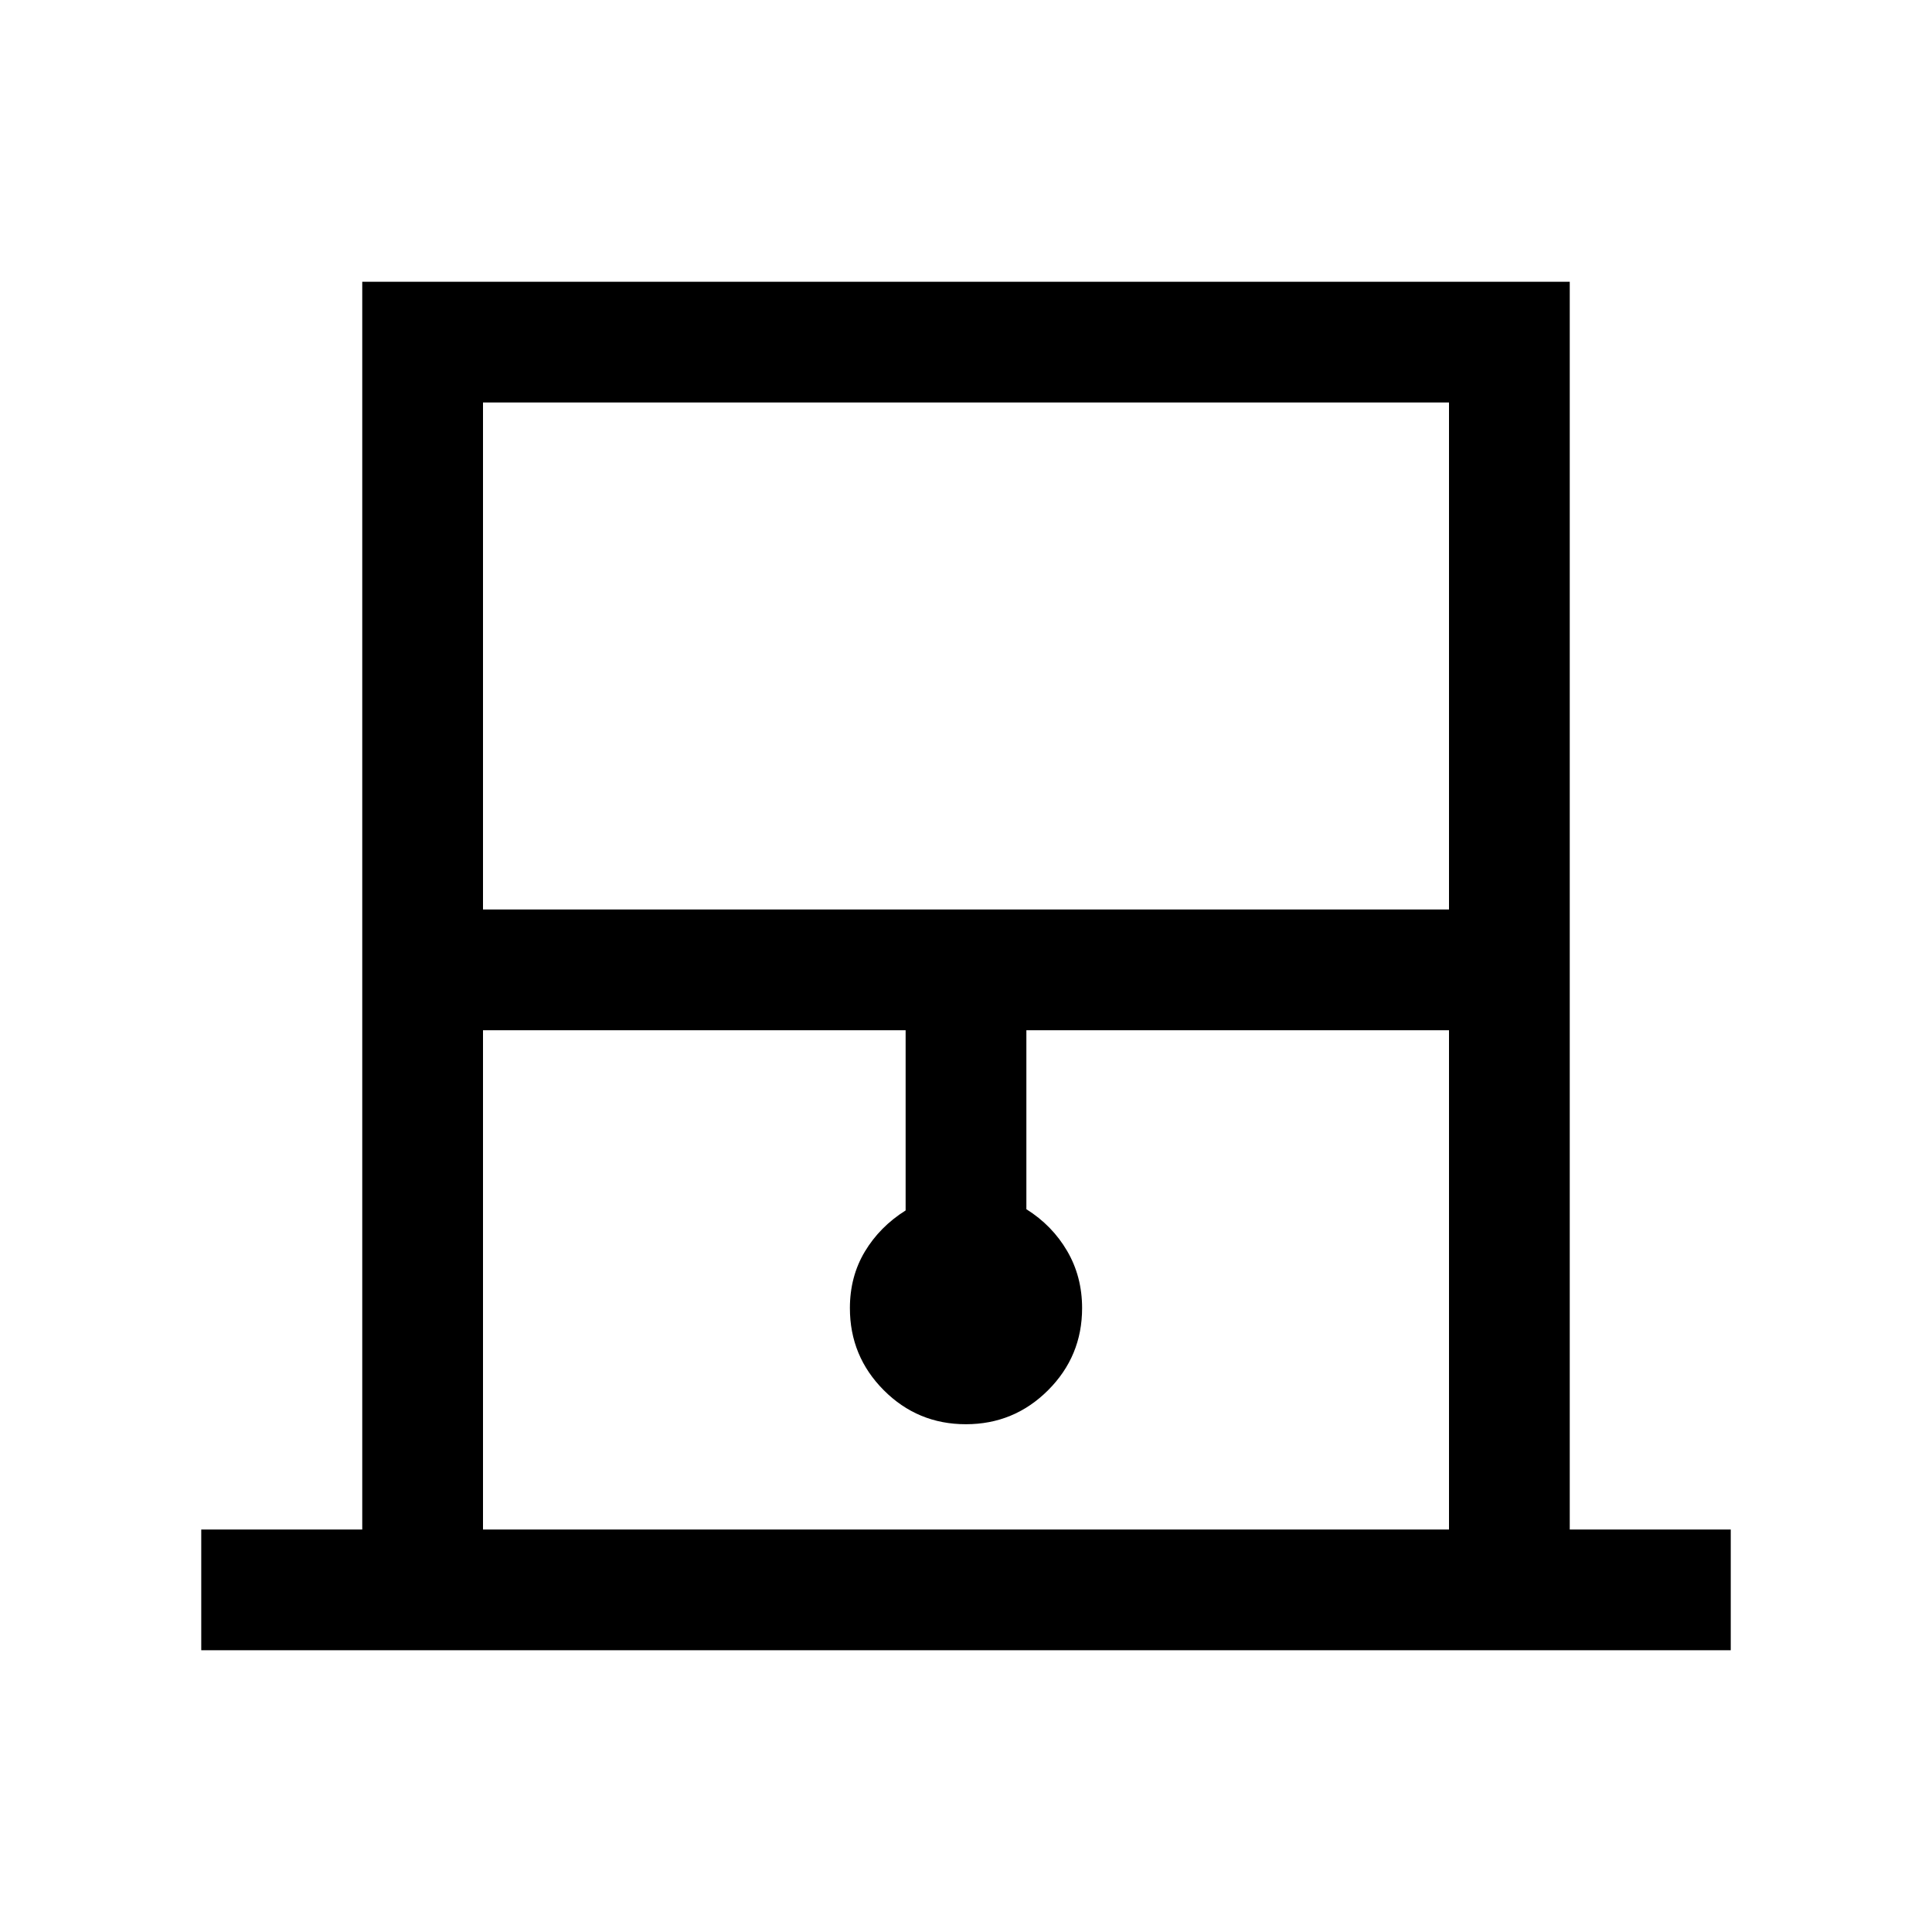 <svg xmlns="http://www.w3.org/2000/svg" height="24" viewBox="0 -960 960 960" width="24"><path d="M100-140v-60h80v-620h600v620h80v60H100Zm140-368.08h480V-760H240v251.92ZM240-200h480v-248.08H510v88.93q12.85 8.07 20.27 20.77 7.42 12.69 7.42 28.38 0 23.9-16.91 40.8-16.92 16.89-40.85 16.89t-40.78-16.89q-16.84-16.9-16.84-40.8 0-15.69 7.42-28.08 7.42-12.38 20.27-20.46v-89.54H240V-200Zm0-560h480-480Z"/></svg>